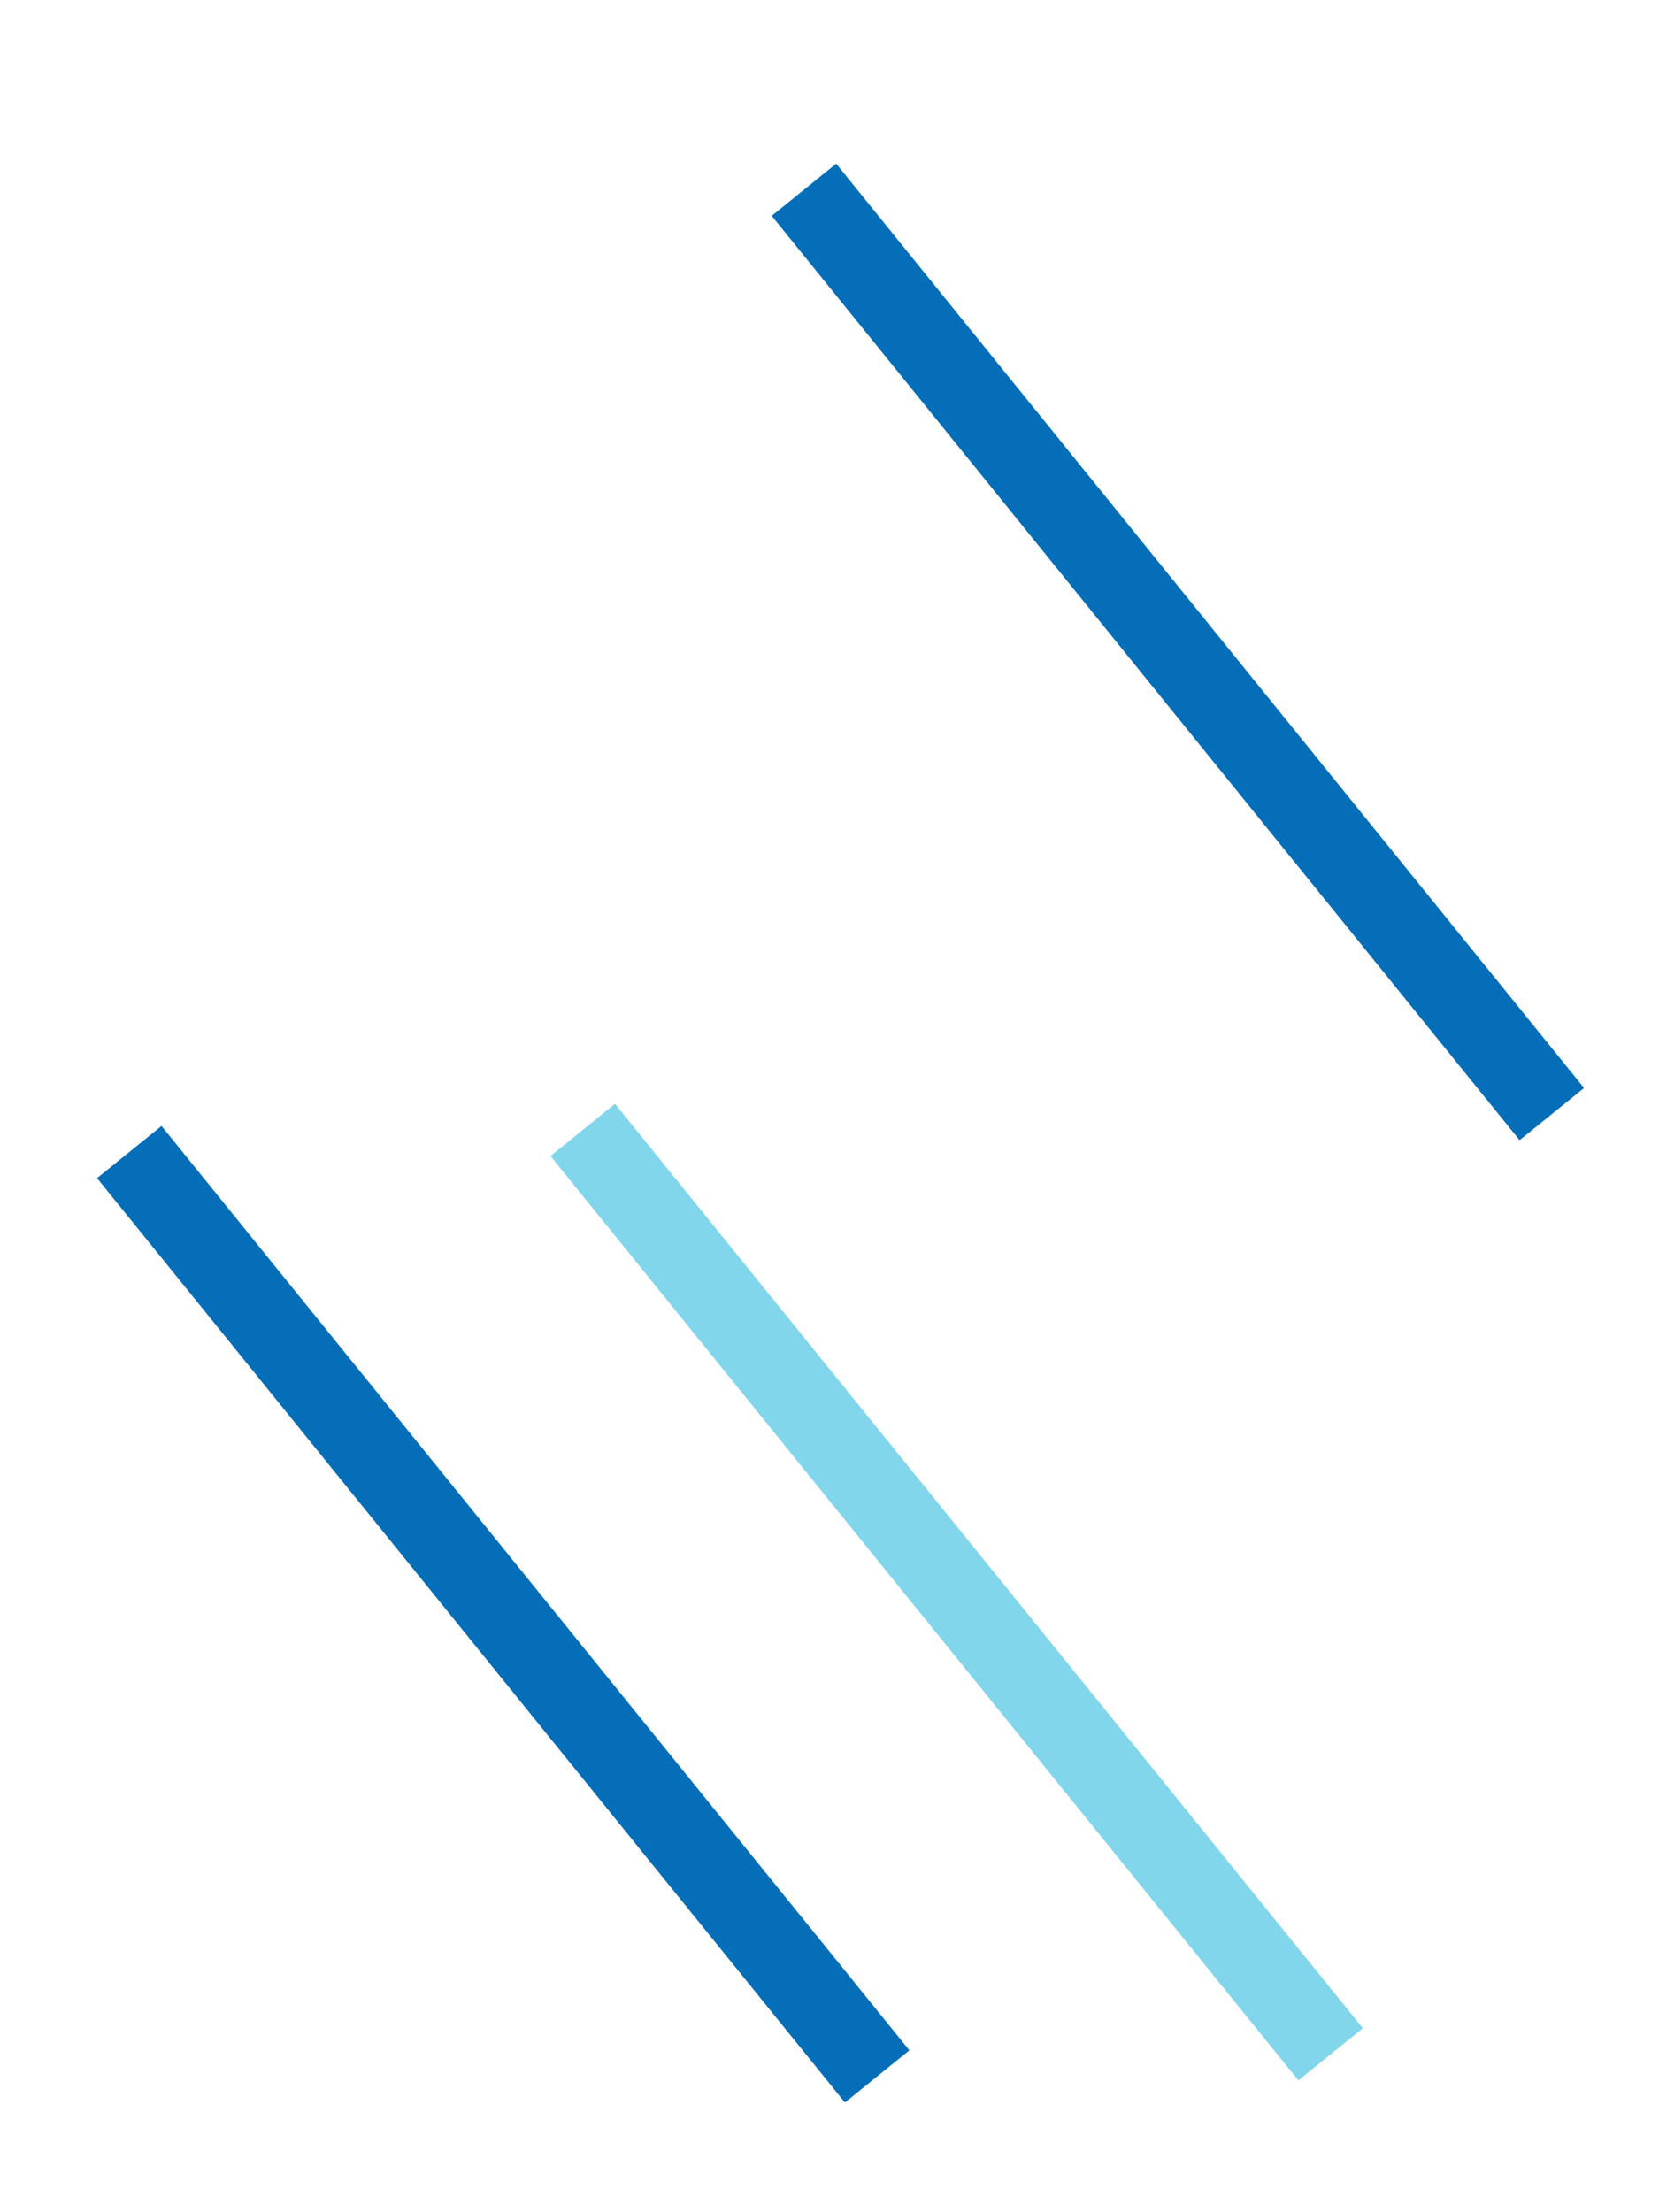 <svg width="150" height="200" xmlns="http://www.w3.org/2000/svg"><path fill="#fff" d="M-1-1h152v202H-1z"/><g stroke-width="1.5" stroke="#fff"><path fill="#056eb8" d="M75.716 13.74l68.563 84.735-6.996 5.661L68.72 19.401z"/><path fill="#81d6eb" d="M55.716 98.74l68.563 84.735-6.996 5.661-68.563-84.735z"/><path fill="#056eb8" d="M14.716 100.74l68.563 84.735-6.996 5.661L7.72 106.401z"/></g></svg>